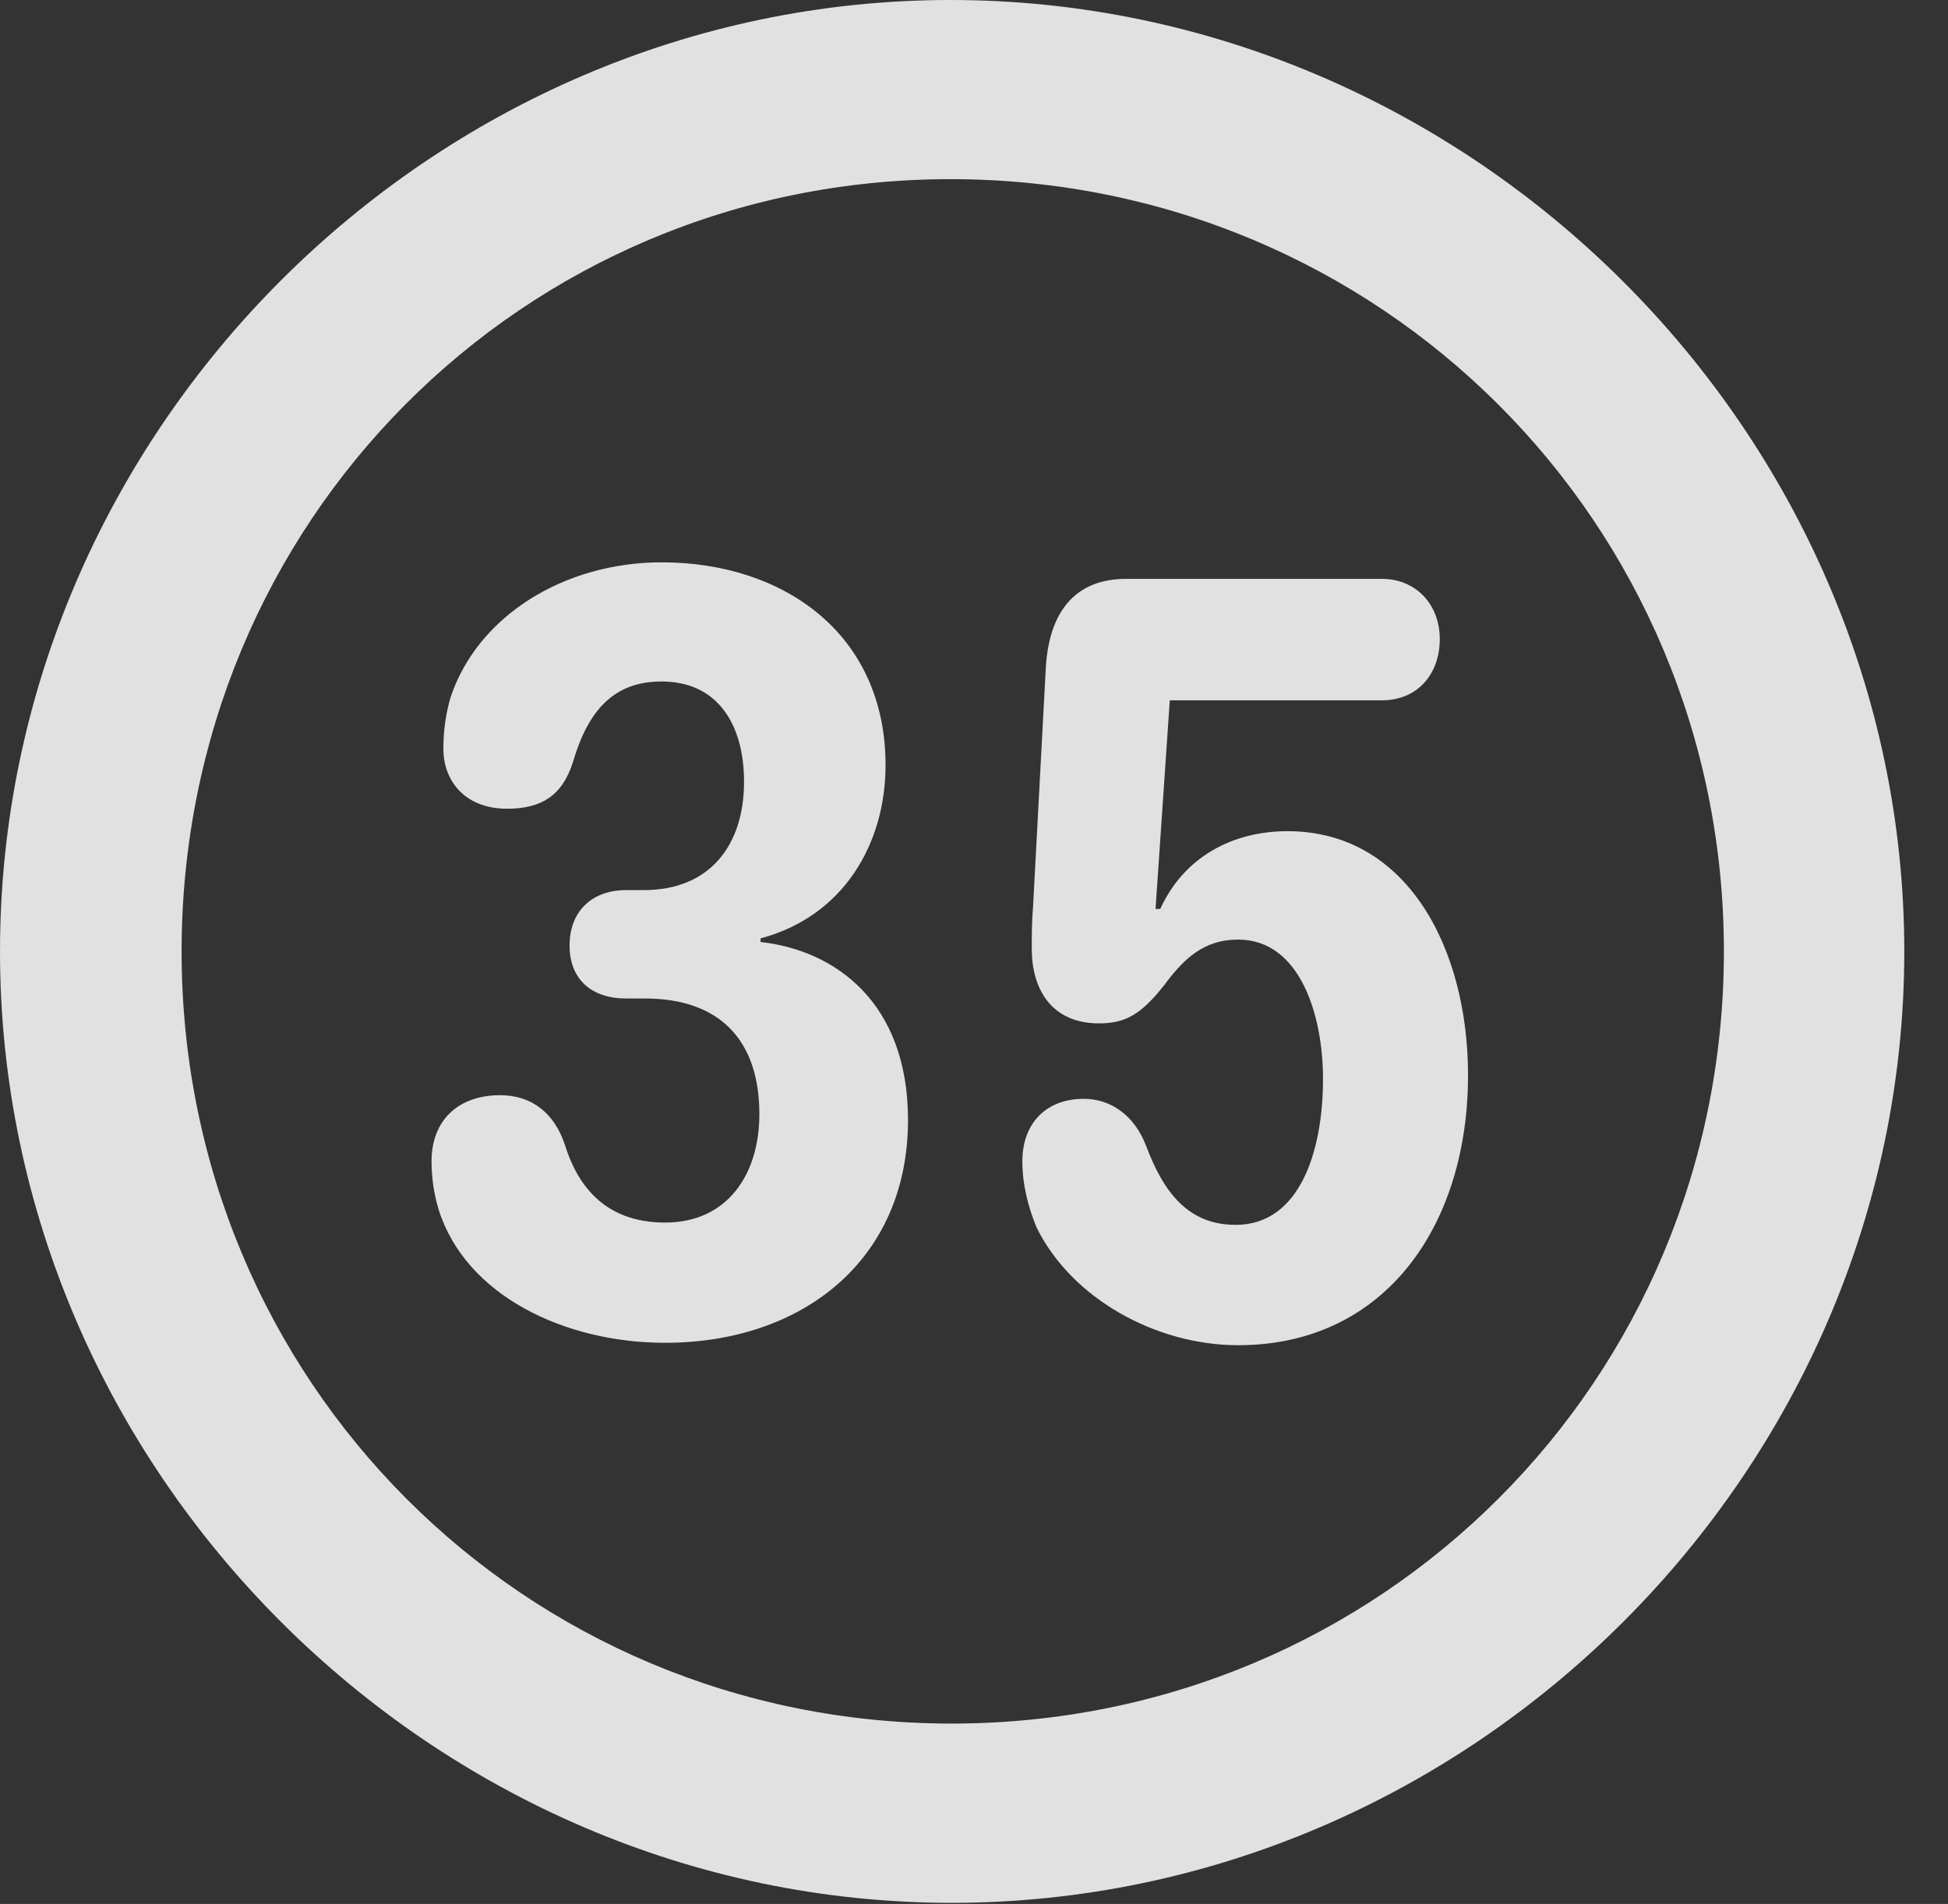 <?xml version="1.0" encoding="UTF-8"?>
<!--Generator: Apple Native CoreSVG 232.5-->
<!DOCTYPE svg
PUBLIC "-//W3C//DTD SVG 1.1//EN"
       "http://www.w3.org/Graphics/SVG/1.1/DTD/svg11.dtd">
<svg version="1.1" xmlns="http://www.w3.org/2000/svg" xmlns:xlink="http://www.w3.org/1999/xlink" width="16.133" height="15.771">
 <rect width="100%" height="100%" fill="#333333" stroke="none"/>
 <g>
  <rect height="15.771" opacity="0" width="16.133" x="0" y="0"/>
  <path d="M7.881 15.762C12.188 15.762 15.771 12.188 15.771 7.881C15.771 3.574 12.178 0 7.871 0C3.574 0 0 3.574 0 7.881C0 12.188 3.584 15.762 7.881 15.762ZM7.881 14.277C4.336 14.277 1.504 11.435 1.504 7.881C1.504 4.326 4.326 1.484 7.871 1.484C11.426 1.484 14.277 4.326 14.277 7.881C14.277 11.435 11.435 14.277 7.881 14.277Z" fill="#ffffff" fill-opacity="0.85"/>
  <path d="M5.508 11.123C6.641 11.123 7.52 10.44 7.52 9.277C7.52 8.301 6.914 7.871 6.299 7.803L6.299 7.773C6.992 7.588 7.334 6.982 7.334 6.338C7.334 5.254 6.494 4.658 5.479 4.658C4.678 4.658 3.955 5.098 3.73 5.781C3.691 5.918 3.672 6.055 3.672 6.201C3.672 6.475 3.857 6.699 4.199 6.699C4.482 6.699 4.658 6.592 4.746 6.309C4.873 5.879 5.088 5.645 5.479 5.645C5.947 5.645 6.162 6.006 6.162 6.475C6.162 7.002 5.879 7.373 5.332 7.373L5.186 7.373C4.902 7.373 4.717 7.549 4.717 7.832C4.717 8.115 4.902 8.271 5.186 8.271L5.342 8.271C5.957 8.271 6.289 8.613 6.289 9.229C6.289 9.727 6.025 10.127 5.508 10.127C4.99 10.127 4.775 9.795 4.678 9.482C4.59 9.219 4.404 9.072 4.141 9.072C3.799 9.072 3.574 9.277 3.574 9.619C3.574 9.756 3.594 9.893 3.633 10.02C3.857 10.732 4.678 11.123 5.508 11.123ZM10.254 11.143C11.475 11.143 12.158 10.146 12.158 8.906C12.158 7.852 11.65 6.885 10.664 6.885C10.205 6.885 9.805 7.1 9.609 7.529L9.57 7.529L9.688 5.801L11.445 5.801C11.738 5.801 11.924 5.586 11.924 5.293C11.924 5.01 11.729 4.795 11.445 4.795L9.326 4.795C8.896 4.795 8.691 5.078 8.662 5.518L8.555 7.52C8.545 7.637 8.545 7.744 8.545 7.861C8.545 8.184 8.701 8.477 9.102 8.477C9.326 8.477 9.453 8.398 9.639 8.164C9.805 7.939 9.971 7.783 10.254 7.783C10.771 7.783 10.957 8.418 10.957 8.936C10.957 9.541 10.762 10.146 10.234 10.146C9.844 10.146 9.639 9.883 9.492 9.492C9.395 9.238 9.199 9.102 8.975 9.102C8.662 9.102 8.467 9.307 8.467 9.619C8.467 9.814 8.516 10 8.584 10.166C8.877 10.762 9.58 11.143 10.254 11.143Z" fill="#ffffff" fill-opacity="0.85"/>
 </g>
</svg>
